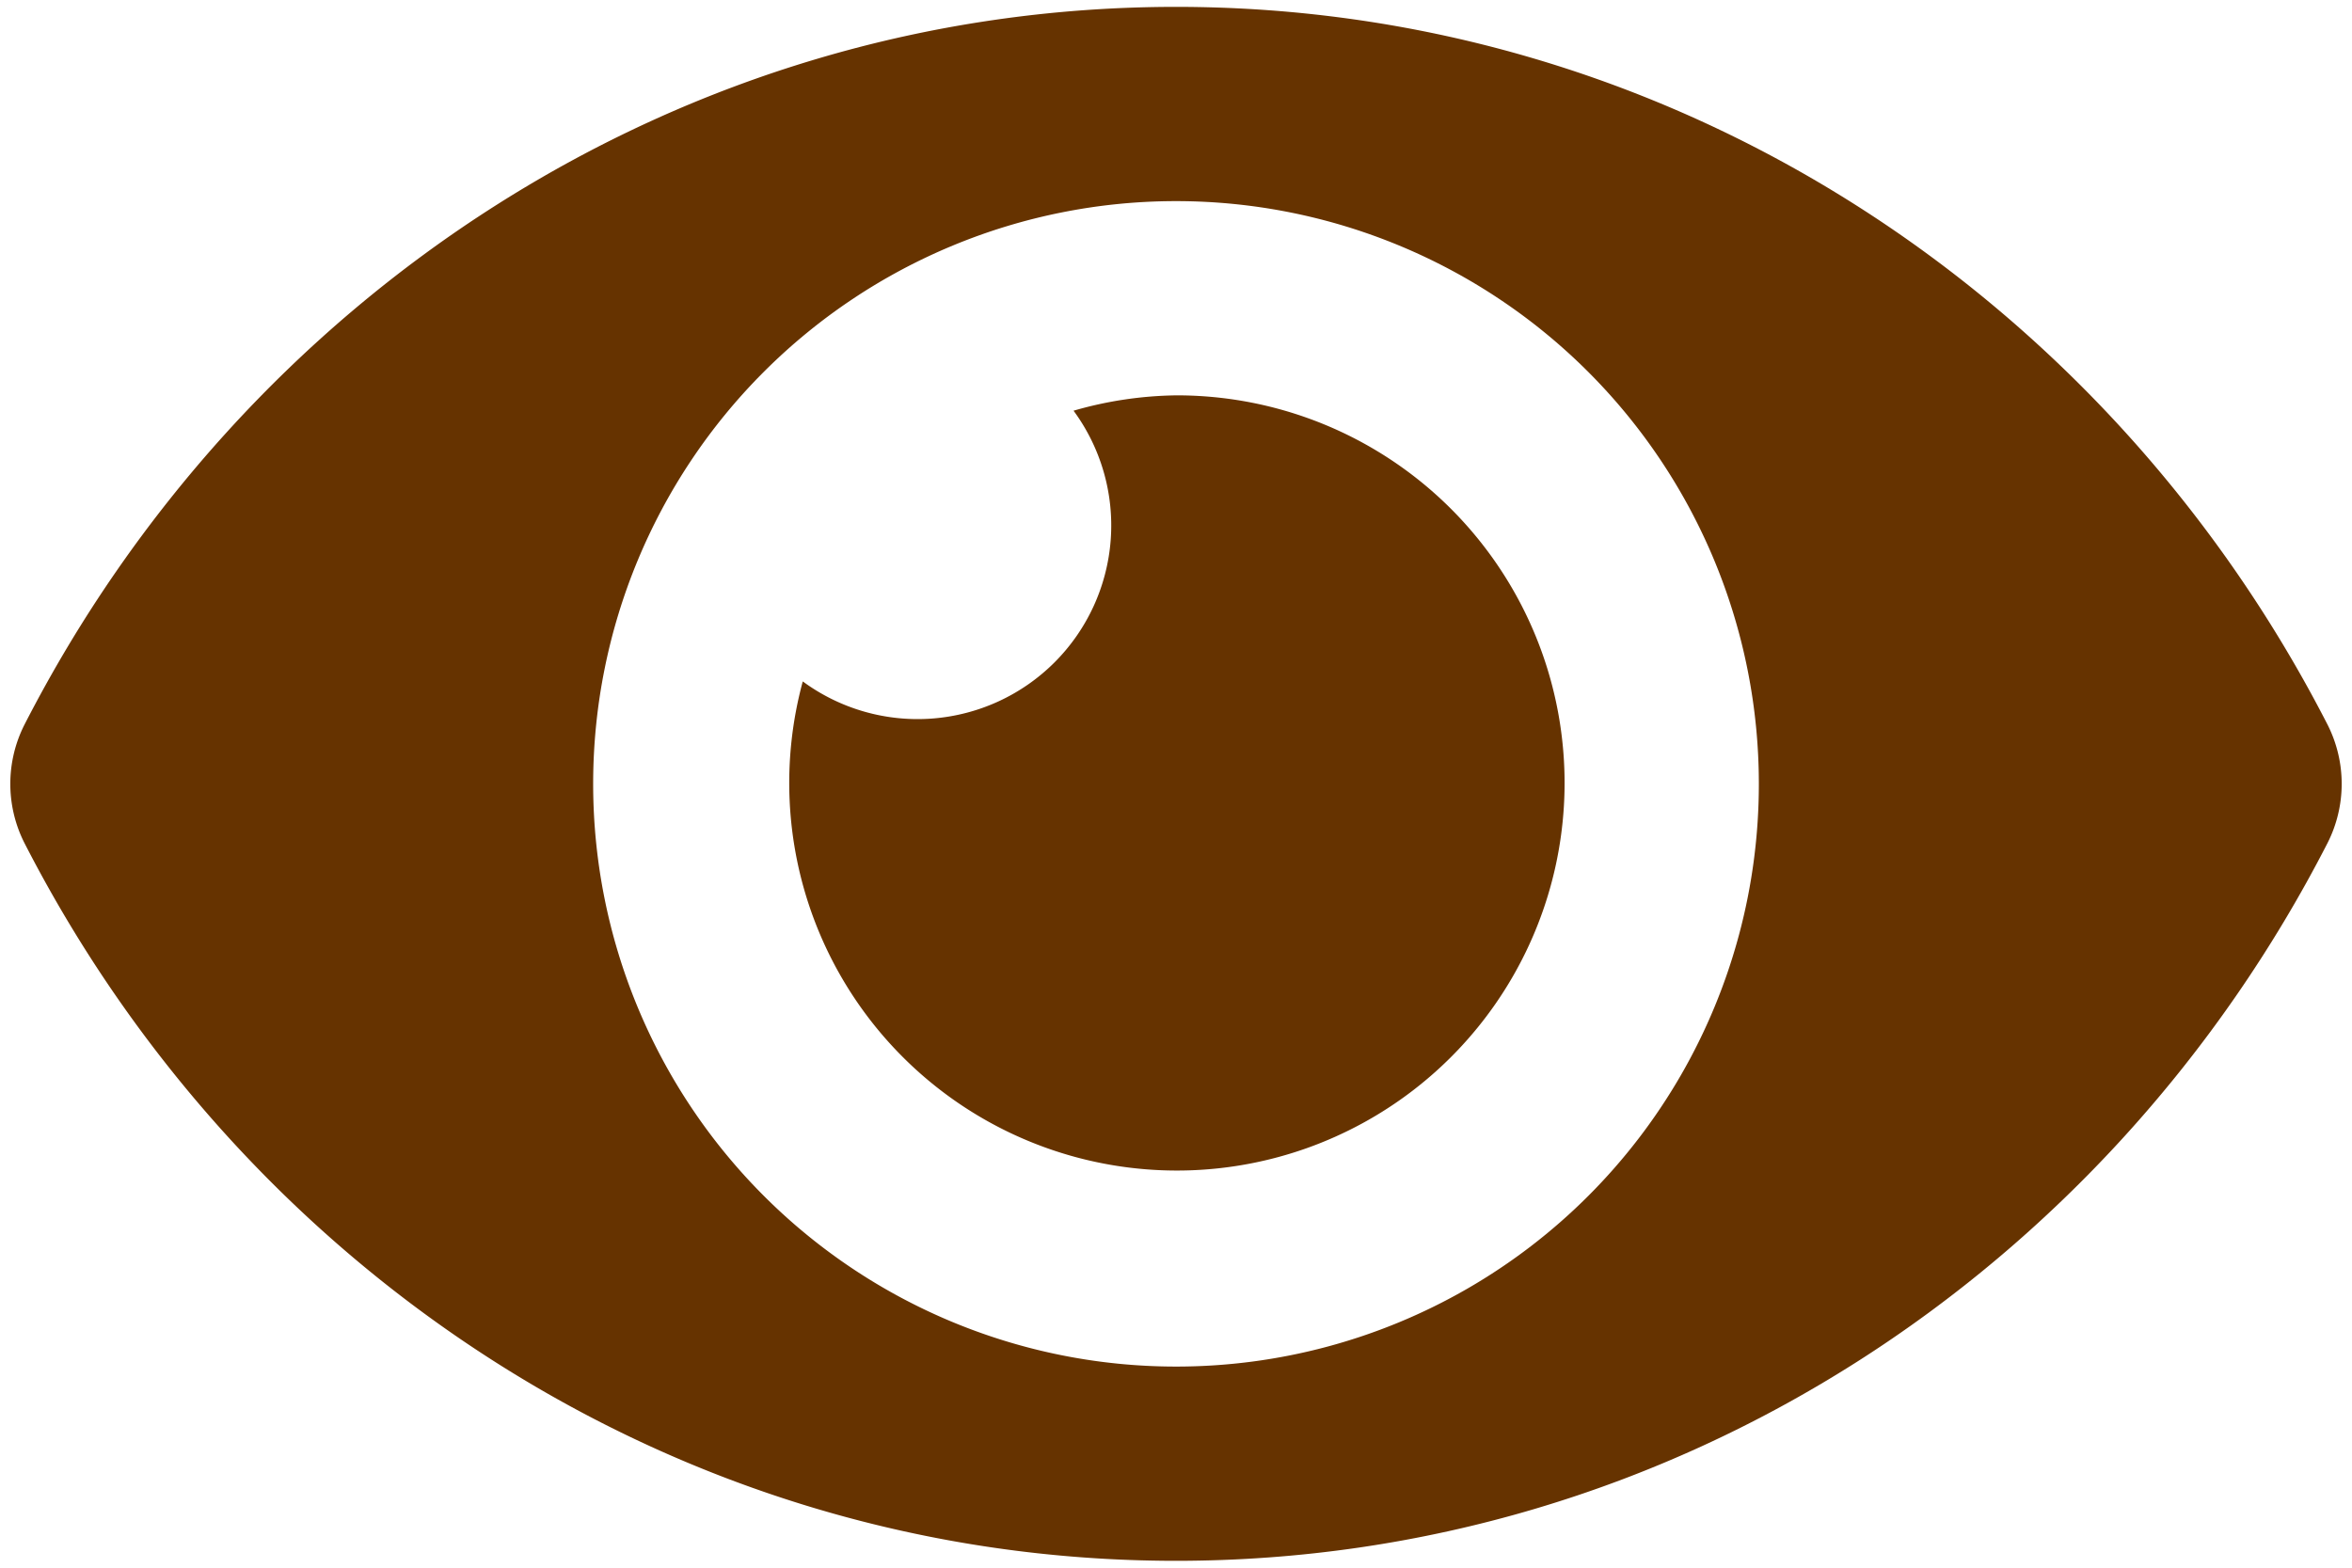 <?xml version="1.0" encoding="UTF-8" standalone="no"?>
<svg
   xmlns:dc="http://purl.org/dc/elements/1.1/"
   xmlns:cc="http://creativecommons.org/ns#"
   xmlns:rdf="http://www.w3.org/1999/02/22-rdf-syntax-ns#"
   xmlns:svg="http://www.w3.org/2000/svg"
   xmlns="http://www.w3.org/2000/svg"
   xmlns:sodipodi="http://sodipodi.sourceforge.net/DTD/sodipodi-0.dtd"
   xmlns:inkscape="http://www.inkscape.org/namespaces/inkscape"
   sodipodi:docname="icon-fa-eye.svg"
   inkscape:version="1.0beta1 (fe3e306, 2019-09-17)"
   width="576px"
   height="384px"
   viewBox="0 0 576 384"
   version="1.1"
   id="SVGRoot">
  <defs
     id="defs835" />
  <sodipodi:namedview
     inkscape:window-maximized="1"
     inkscape:window-y="-9"
     inkscape:window-x="-9"
     inkscape:window-height="1001"
     inkscape:window-width="1920"
     showgrid="false"
     inkscape:document-rotation="0"
     inkscape:current-layer="layer1"
     inkscape:document-units="px"
     inkscape:cy="231.08292"
     inkscape:cx="255.88822"
     inkscape:zoom="0.98994949"
     inkscape:pageshadow="2"
     inkscape:pageopacity="0.0"
     borderopacity="1.0"
     bordercolor="#666666"
     pagecolor="#ffffff"
     id="base" />
  <g
     id="layer1"
     inkscape:groupmode="layer"
     inkscape:label="Calque 1">
    <path
       inkscape:connector-curvature="0"
       fill="currentColor"
       d="M 570.025,177.528 C 516.271,72.646 409.852,1.684 288,1.684 166.148,1.684 59.7,72.695 5.975,177.538 a 32.066,32.066 0 0 0 0,28.934 C 59.729,311.354 166.148,382.316 288,382.316 c 121.852,0 228.3,-71.012 282.025,-175.854 a 32.066,32.066 0 0 0 0,-28.934 z M 288,334.737 A 142.737,142.737 0 1 1 430.737,192 142.668,142.668 0 0 1 288,334.737 Z M 288,96.842 A 94.474,94.474 0 0 0 262.912,100.599 47.43,47.43 0 0 1 196.599,166.912 94.94,94.94 0 1 0 288,96.842 Z"
       id="path2"
       style="fill:#663300;fill-opacity:1;stroke-width:0.991" />
  </g>
</svg>
